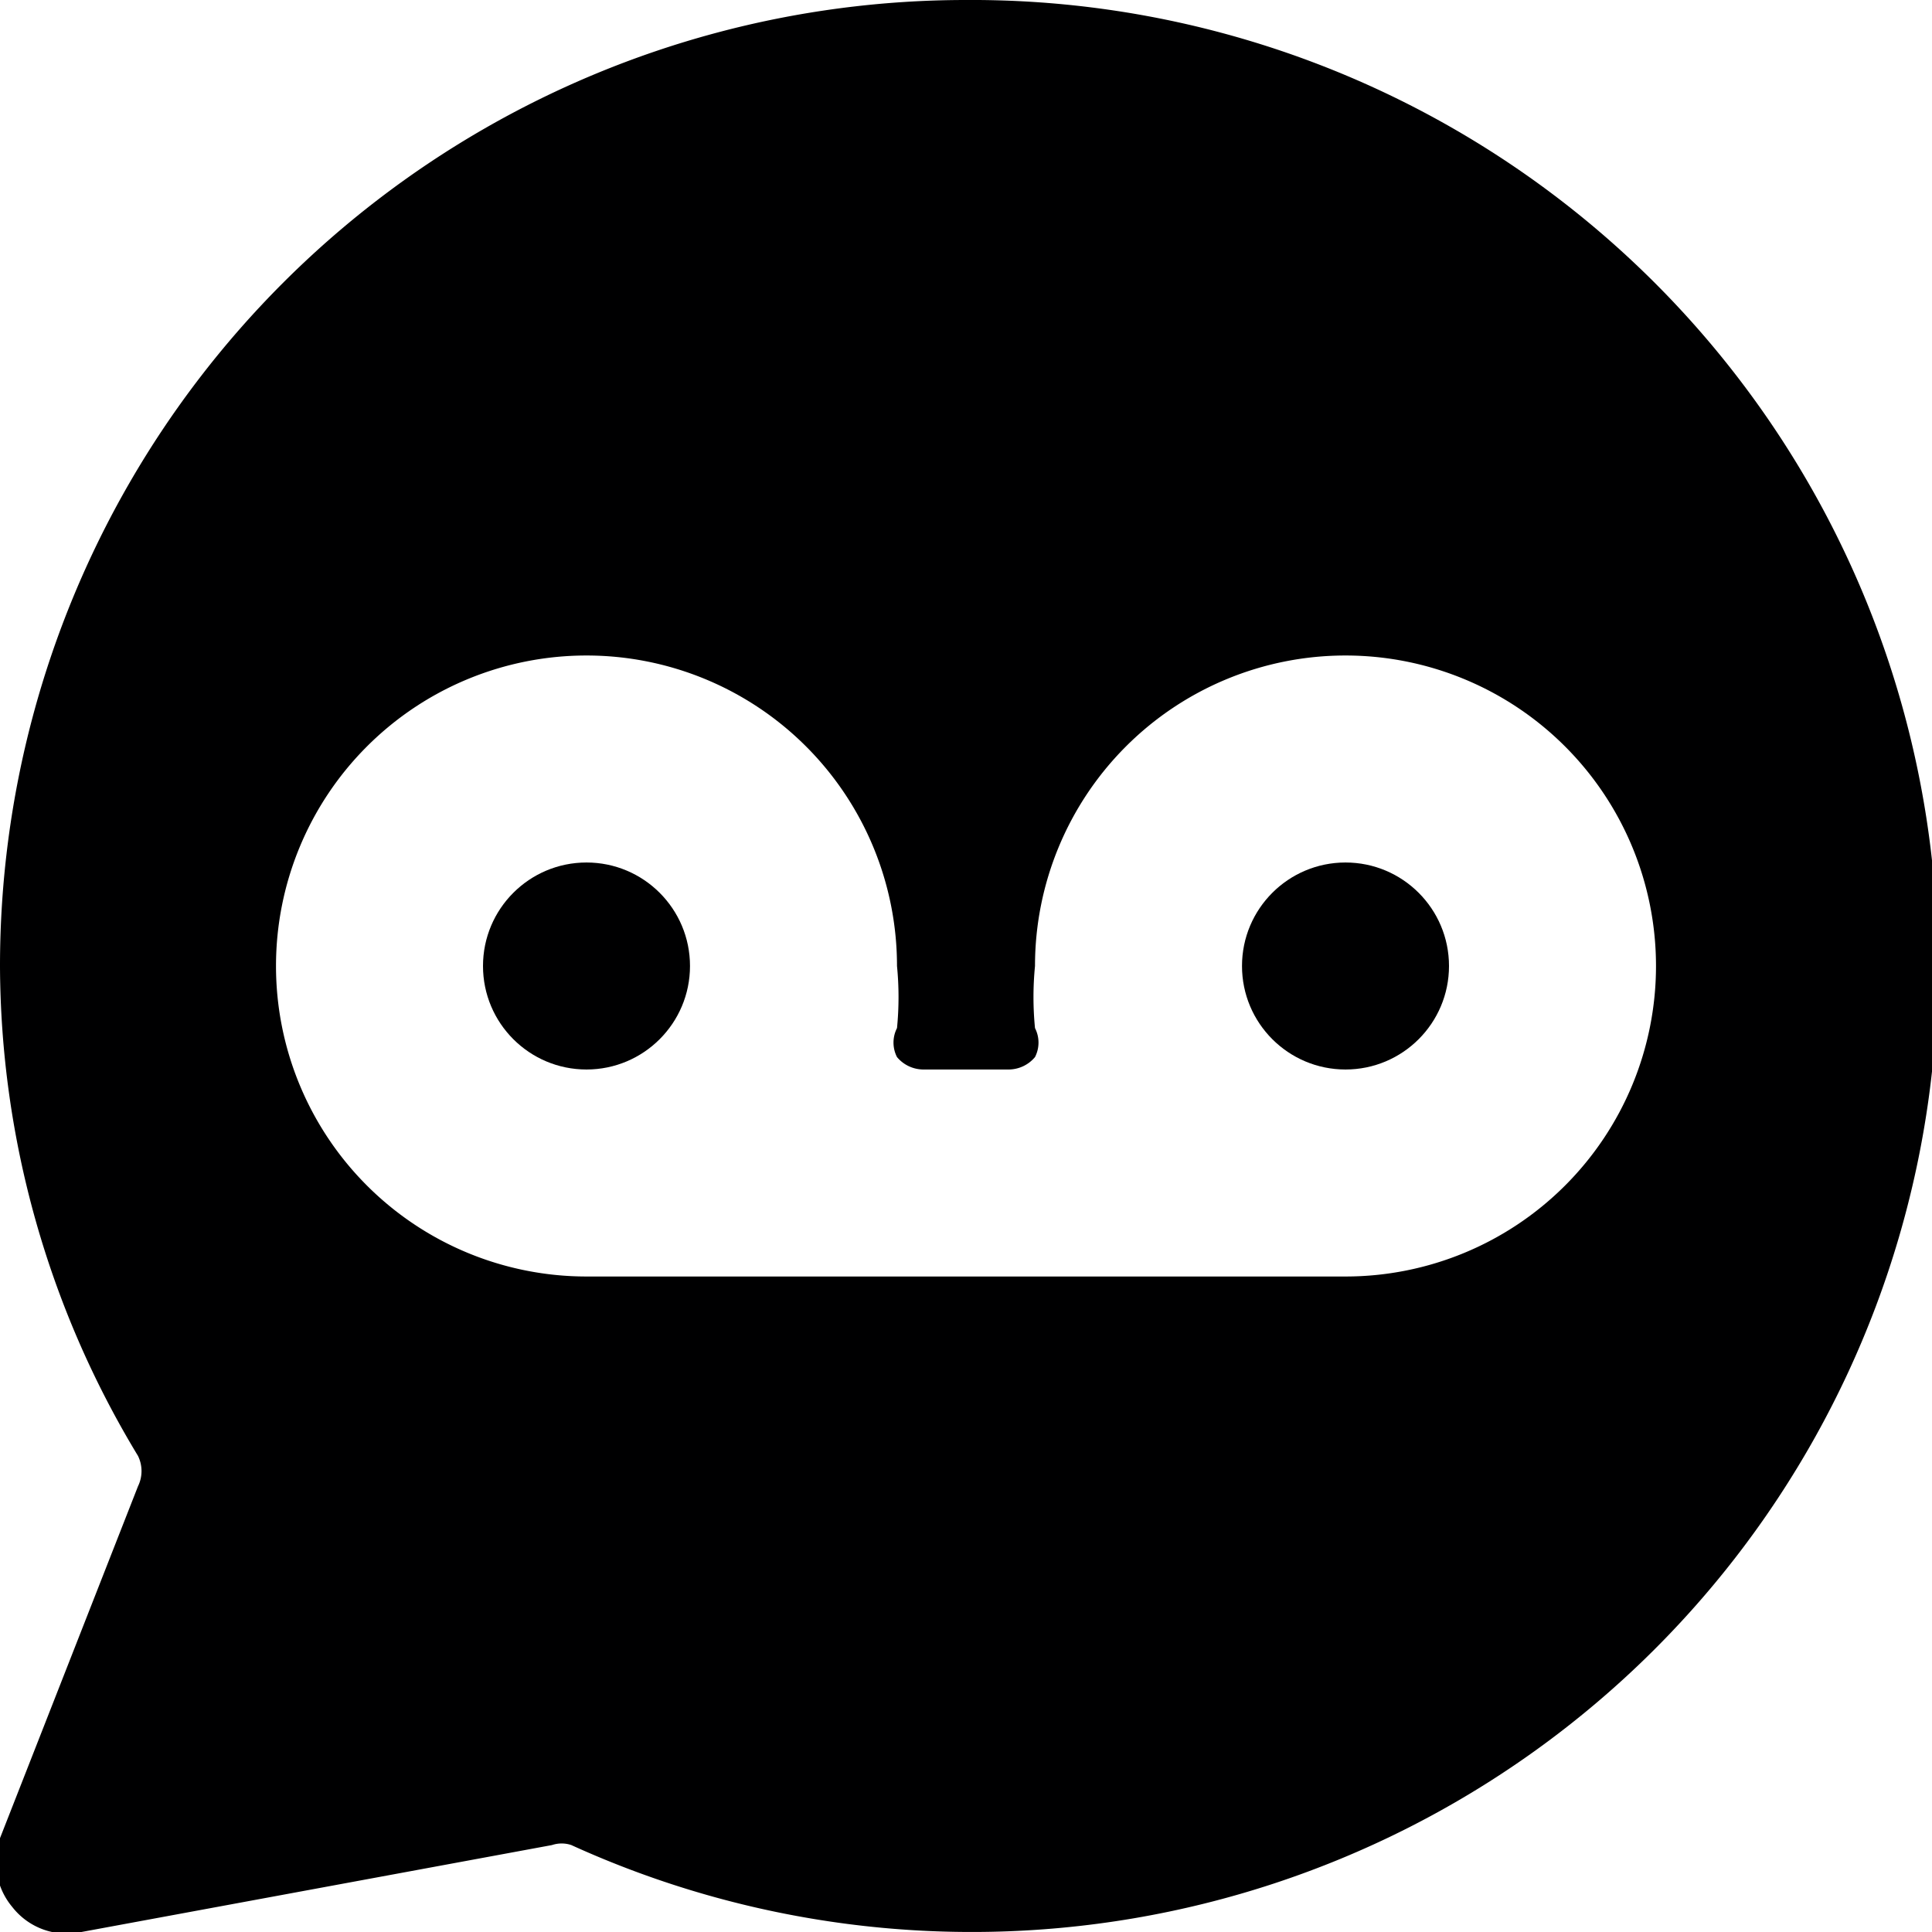 <svg xmlns="http://www.w3.org/2000/svg" viewBox="0 0 14 14">
  <g>
    <circle cx="9.75" cy="7" r="0.75" style="fill: #000001"/>
    <circle cx="4.25" cy="7" r="0.75" style="fill: #000001"/>
    <path d="M7,0A7,7,0,0,0,0,7a6.89,6.89,0,0,0,1,3.55.25.25,0,0,1,0,.22L0,13.32a.51.51,0,0,0,.09.5A.5.5,0,0,0,.59,14L4,13.37a.22.22,0,0,1,.14,0A7,7,0,1,0,7,0ZM9.75,9.25H4.25A2.25,2.25,0,1,1,6.5,7a2.3,2.3,0,0,1,0,.45.23.23,0,0,0,0,.21.25.25,0,0,0,.19.09h.62a.25.25,0,0,0,.19-.09.23.23,0,0,0,0-.21A2.3,2.3,0,0,1,7.5,7,2.25,2.25,0,1,1,9.75,9.25Z" style="fill: #000001"/>
  </g>
</svg>

